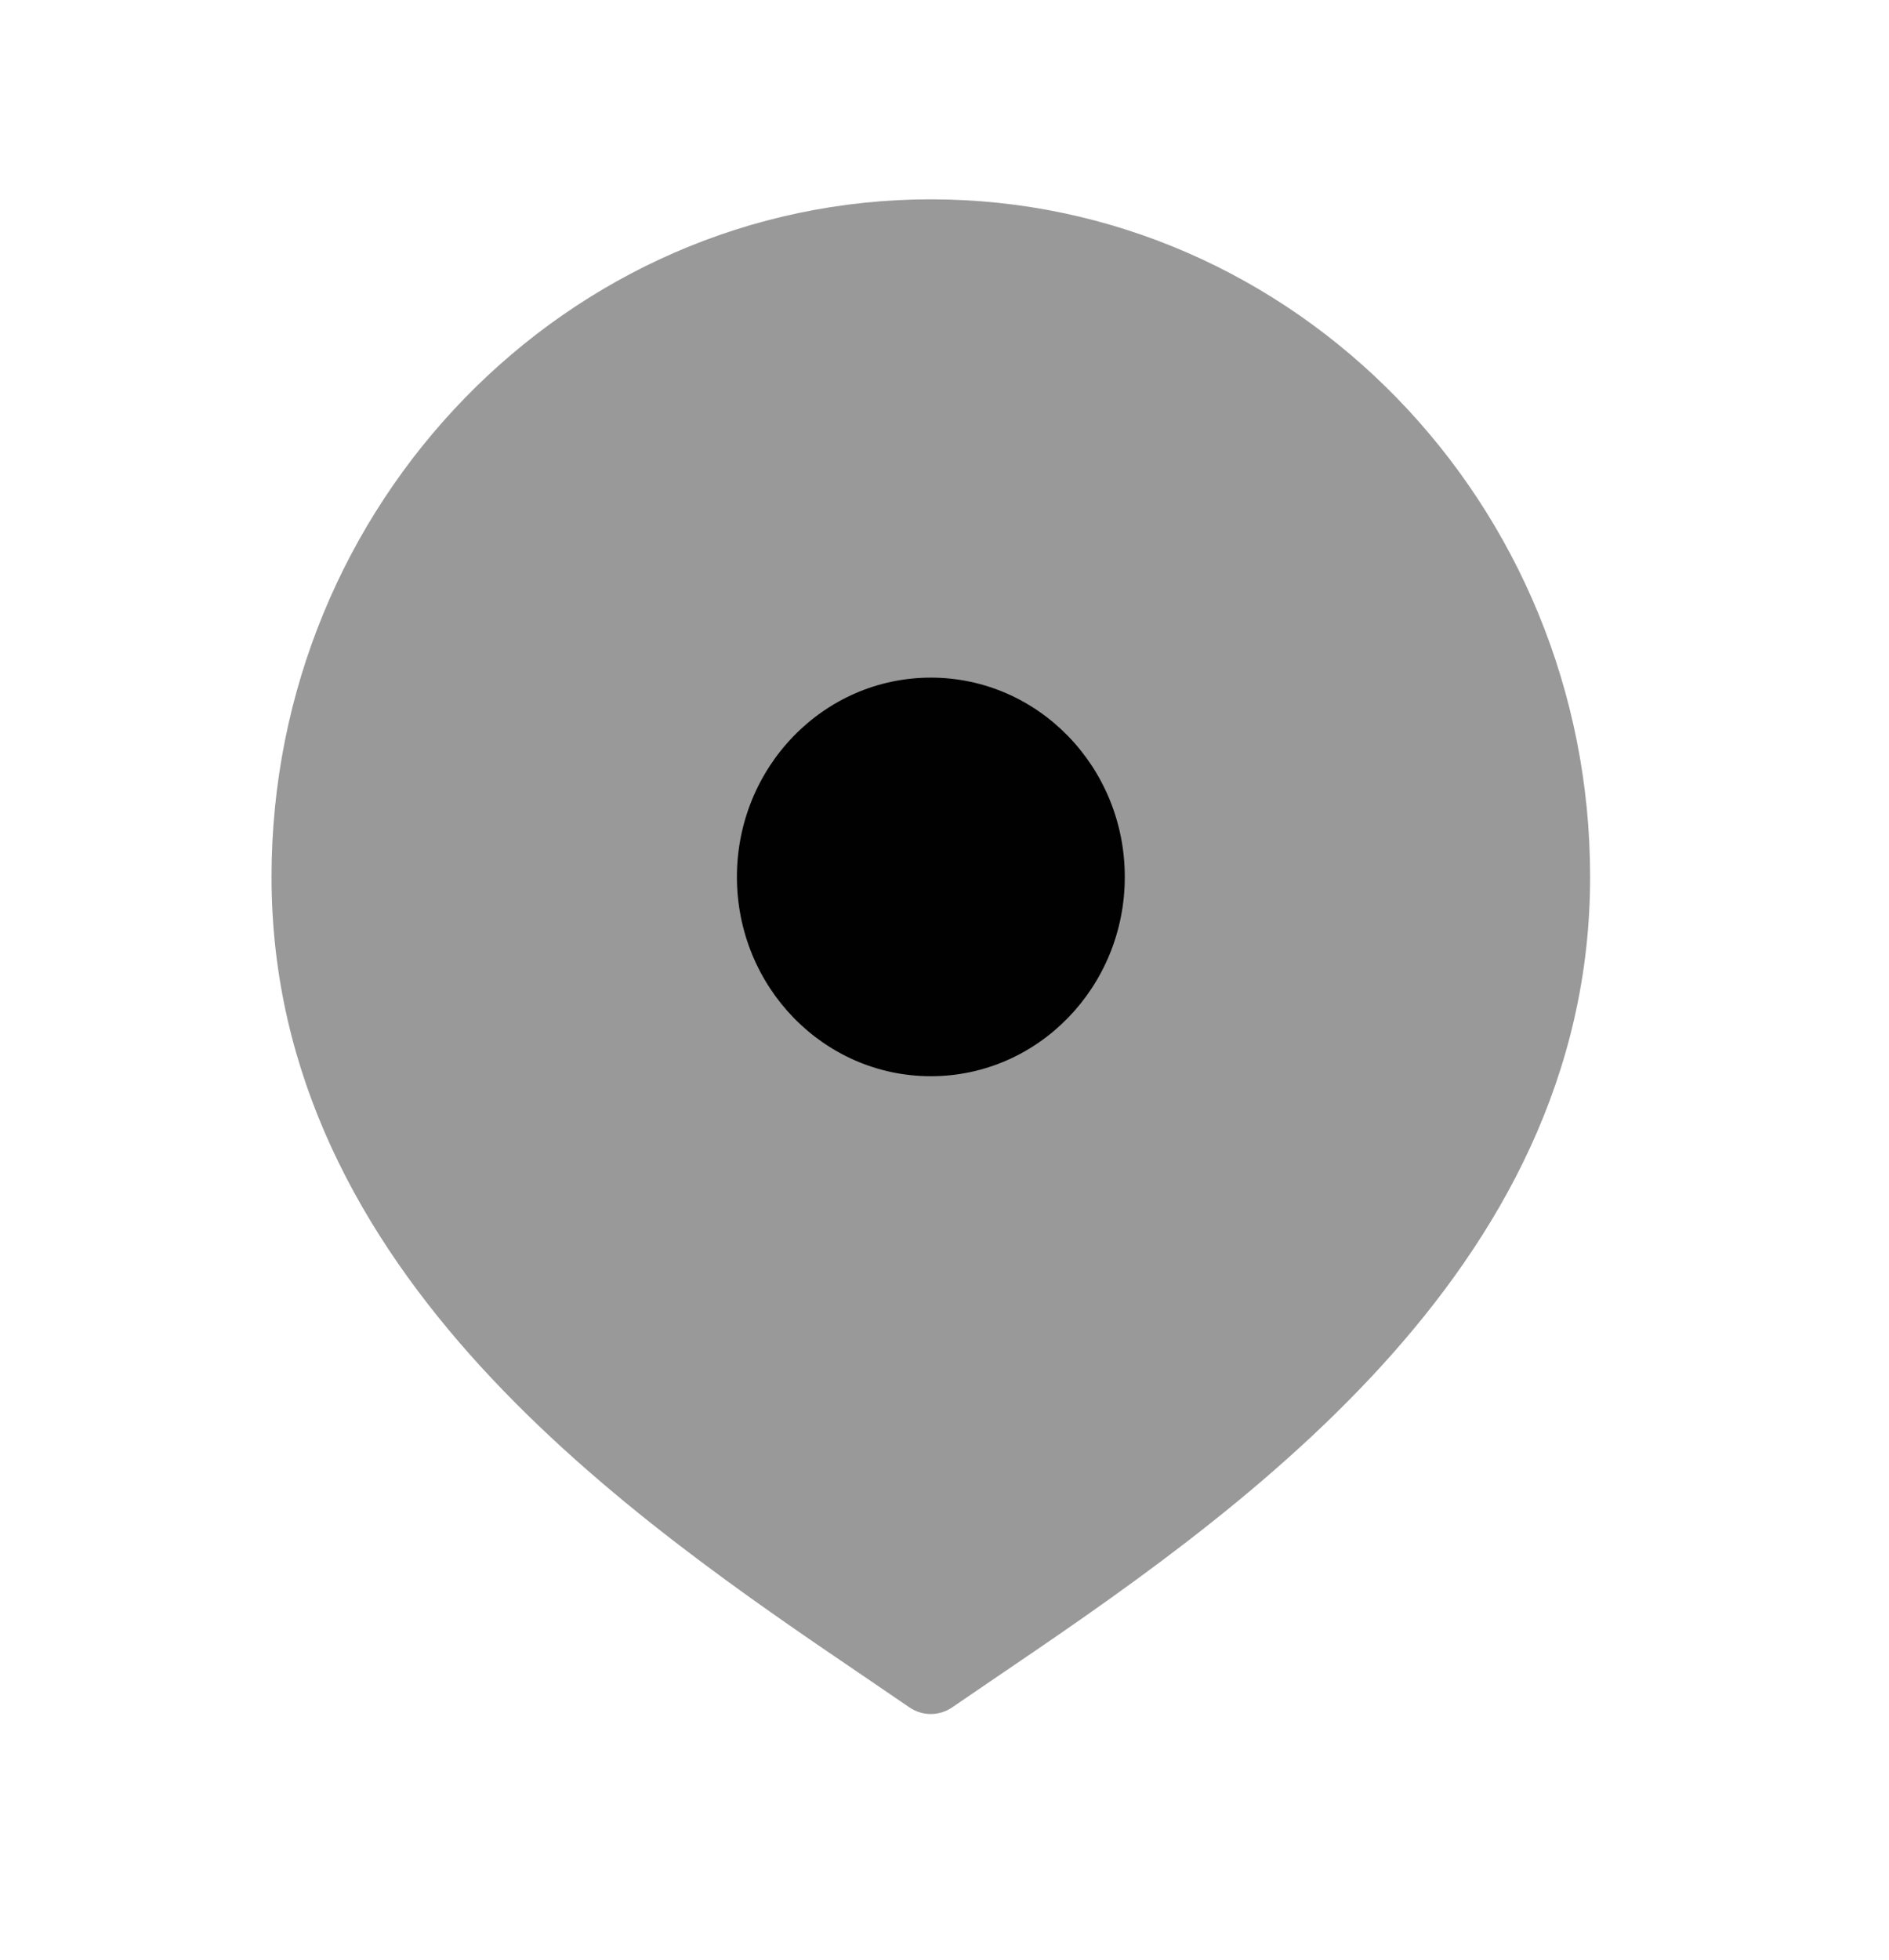 <svg width="27" height="28" viewBox="0 0 27 28" fill="none" xmlns="http://www.w3.org/2000/svg">
<path opacity="0.4" d="M13.305 2.848C8.108 2.848 3.881 7.191 3.881 12.53C3.881 18.206 9.013 21.689 12.409 23.993L12.997 24.394C13.09 24.458 13.198 24.49 13.304 24.49C13.411 24.49 13.518 24.458 13.611 24.394L14.199 23.993C17.595 21.689 22.728 18.206 22.728 12.53C22.73 7.191 18.502 2.848 13.305 2.848Z" fill="#010101"/>
<path d="M13.305 15.377C14.836 15.377 16.077 14.102 16.077 12.53C16.077 10.957 14.836 9.682 13.305 9.682C11.774 9.682 10.533 10.957 10.533 12.53C10.533 14.102 11.774 15.377 13.305 15.377Z" fill="#010101"/>
</svg>
